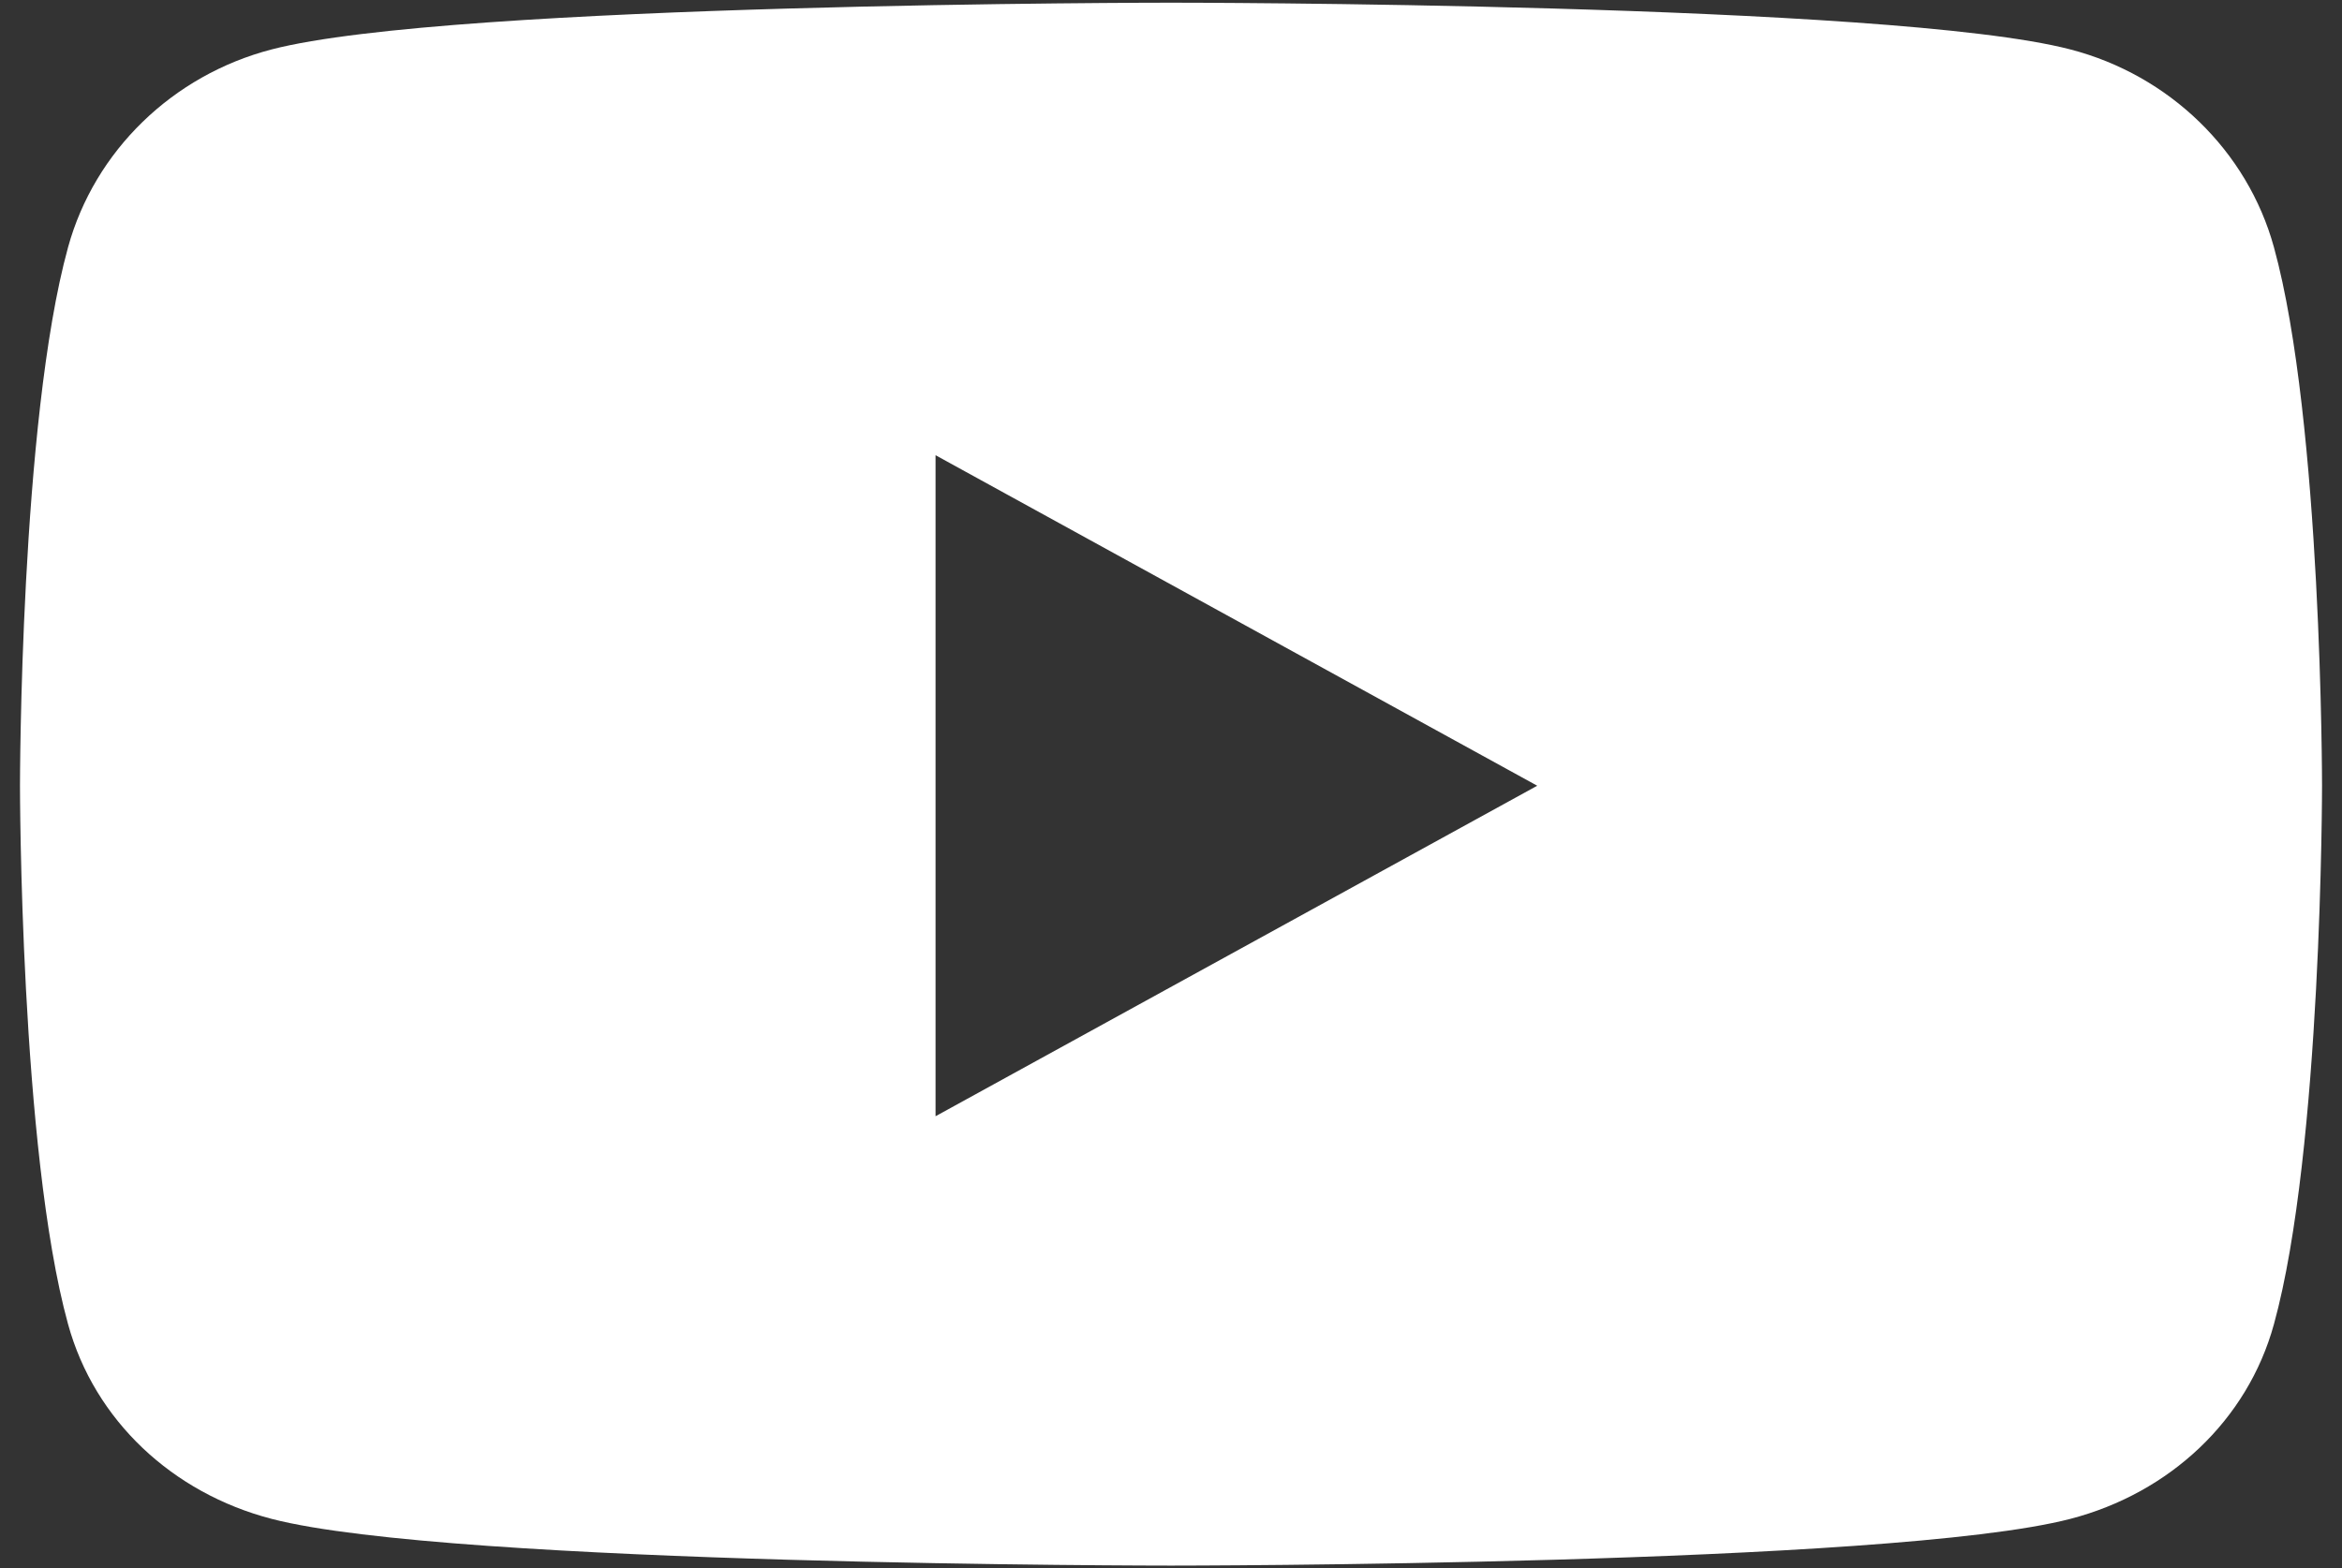 <svg width="109" height="73" viewBox="0 0 109 73" fill="none" xmlns="http://www.w3.org/2000/svg">
<rect x="0" y="0" width="109" height="73" fill="#333333" stroke="none"/>
<path d="M105.832 11.508C104.6 7.027 100.969 3.499 96.359 2.301C88.004 0.125 54.5 0.125 54.5 0.125C54.5 0.125 20.996 0.125 12.641 2.301C8.031 3.499 4.401 7.027 3.168 11.508C0.93 19.629 0.93 36.574 0.93 36.574C0.93 36.574 0.93 53.518 3.168 61.639C4.401 66.12 8.031 69.501 12.641 70.699C20.996 72.875 54.5 72.875 54.5 72.875C54.5 72.875 88.004 72.875 96.359 70.699C100.969 69.501 104.6 66.12 105.832 61.639C108.071 53.518 108.071 36.574 108.071 36.574C108.071 36.574 108.071 19.629 105.832 11.508ZM43.542 51.958V21.189L71.545 36.574L43.542 51.958Z" fill="white"/>
</svg>
